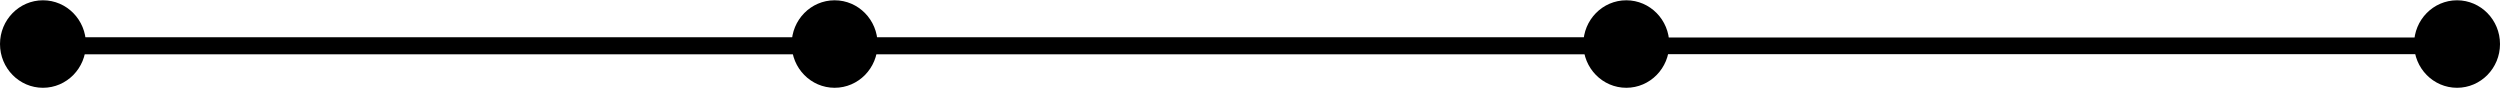 <svg width="600" height="22" viewBox="0 0 600 22" fill="none" xmlns="http://www.w3.org/2000/svg">
<rect x="9.82" y="9" width="579.362" height="4" fill="black"/>
<rect x="10" y="9" width="380" height="4" fill="black"/>
<ellipse cx="10.311" cy="10.568" rx="10.311" ry="10.5" fill="black"/>
<ellipse cx="200.311" cy="10.568" rx="10.311" ry="10.5" fill="black"/>
<ellipse cx="390.311" cy="10.568" rx="10.311" ry="10.5" fill="black"/>
<ellipse cx="589.69" cy="10.568" rx="10.311" ry="10.5" fill="black"/>
</svg>
